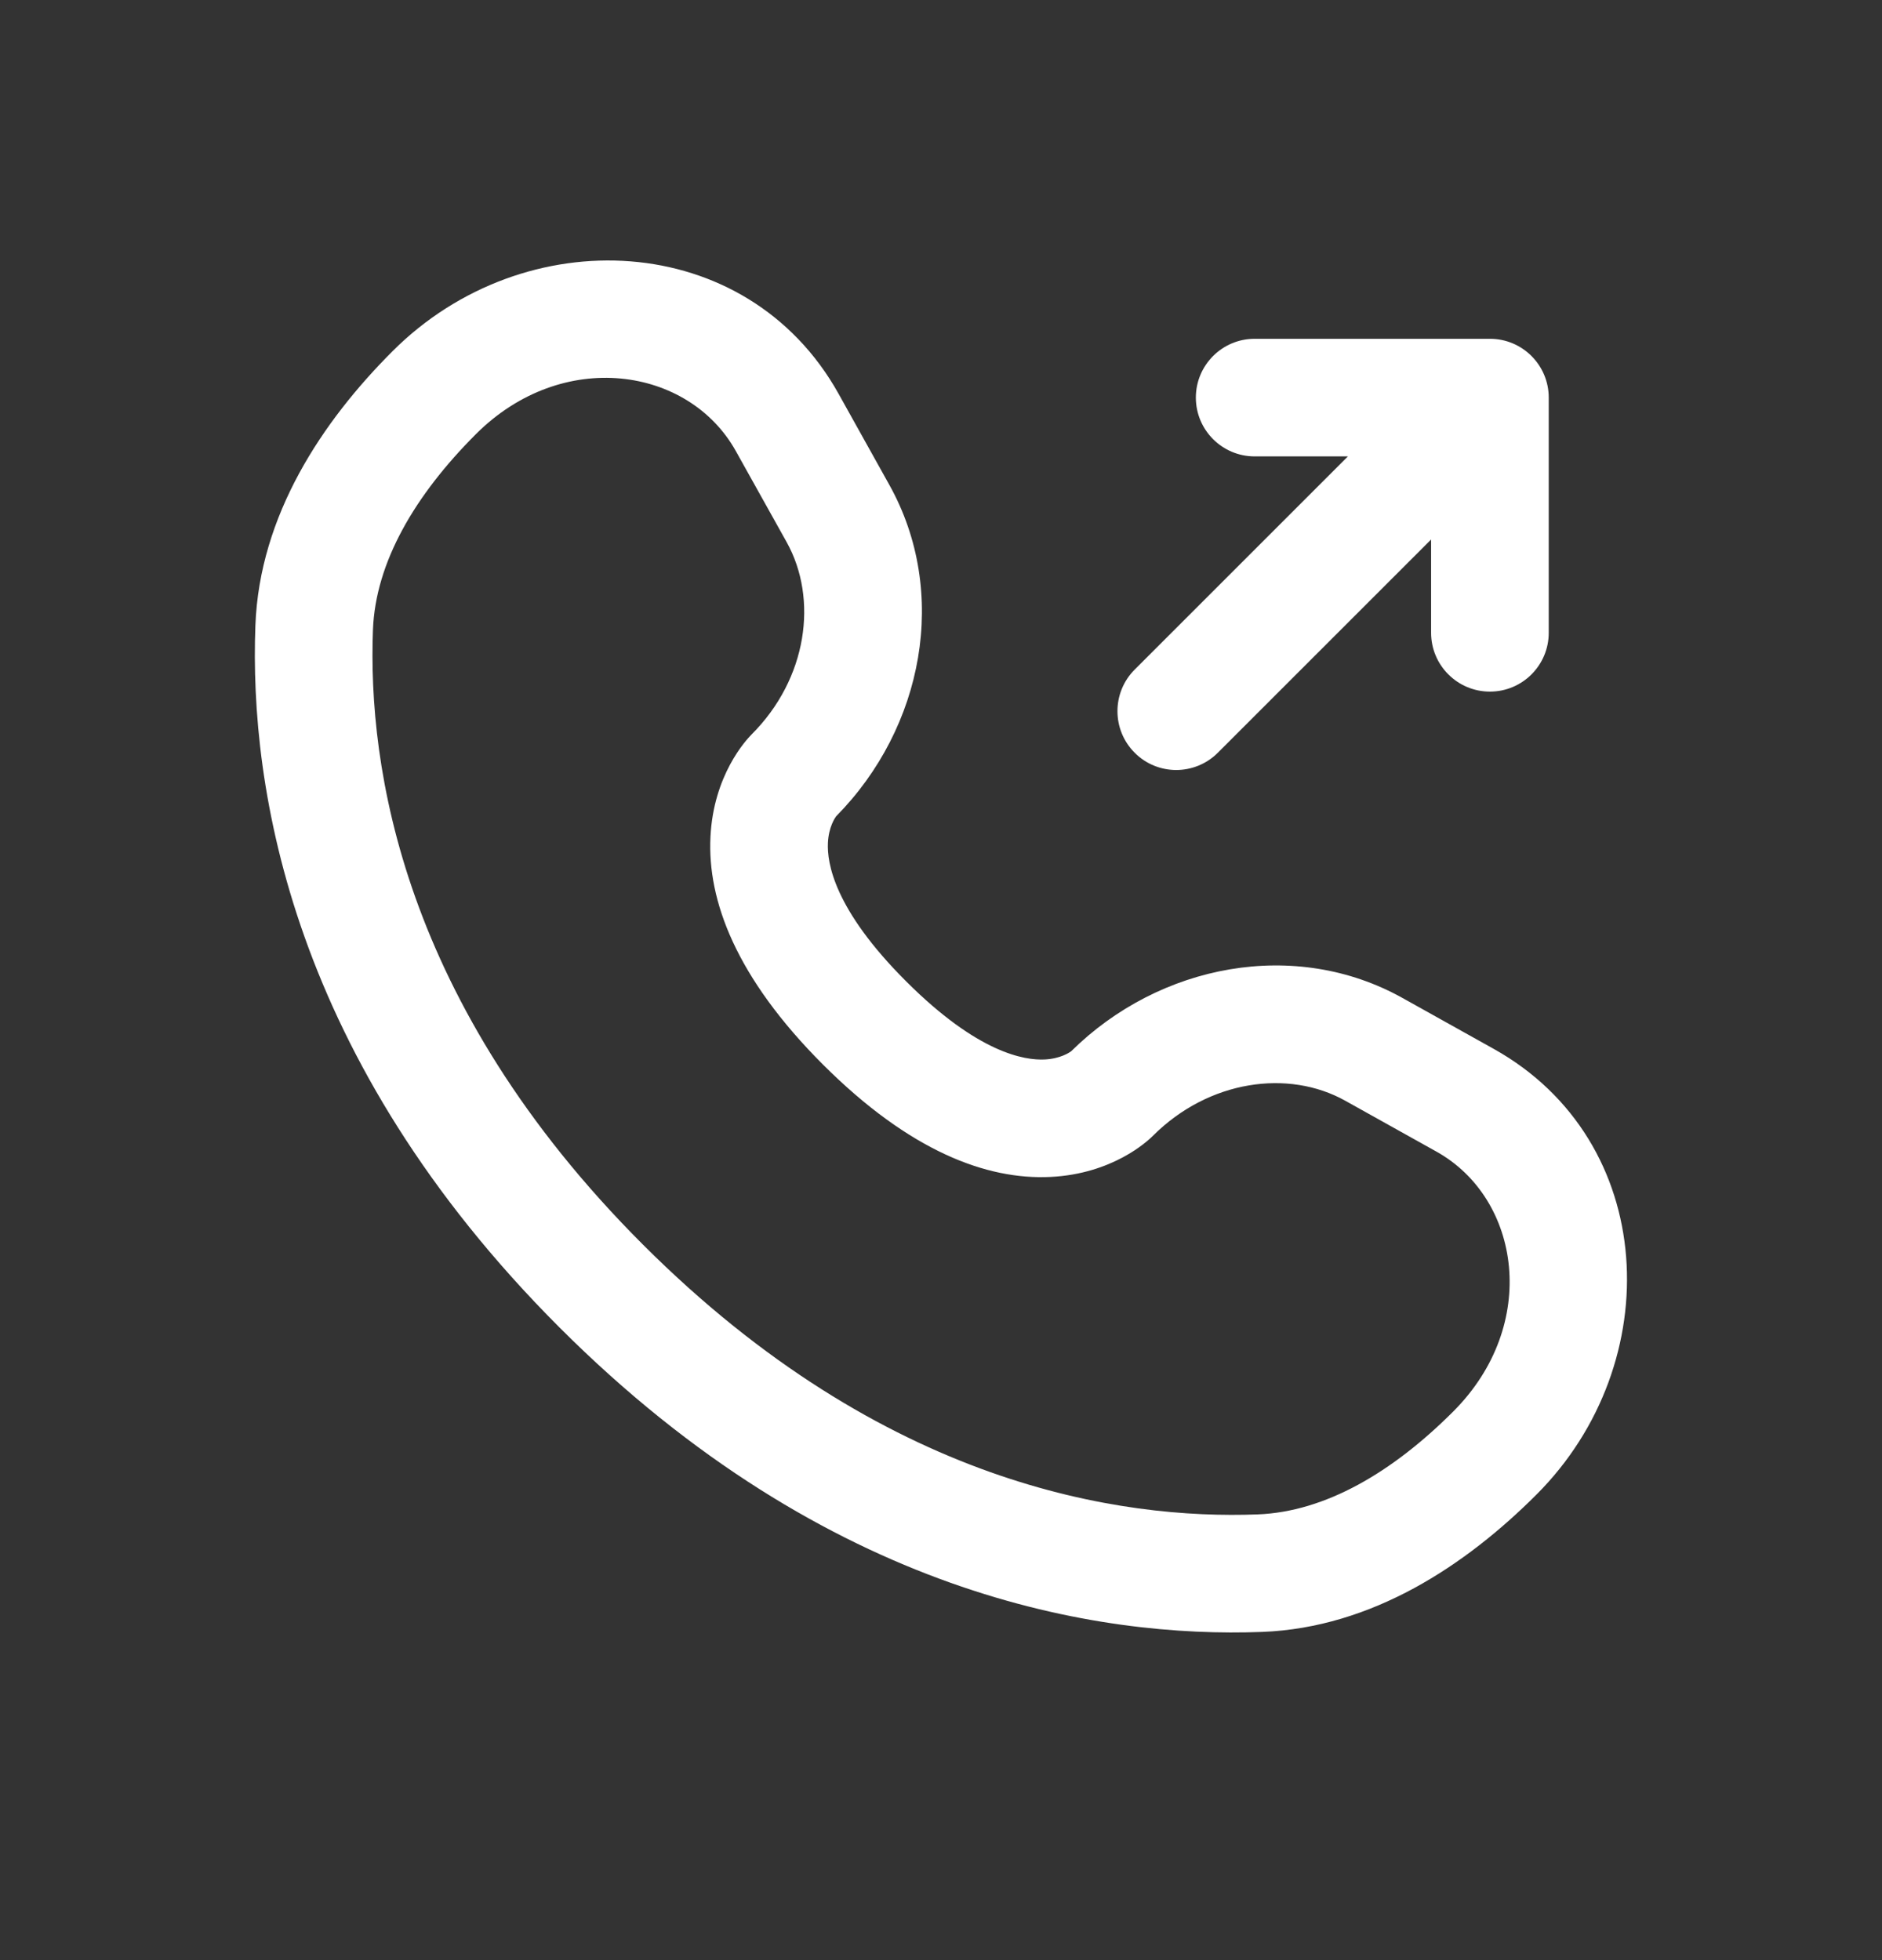 <svg width="24" height="25" viewBox="0 0 24 25" fill="none" xmlns="http://www.w3.org/2000/svg">
<rect x="0" y="0" width="24" height="25" fill="#333333" stroke="none"/>
<path fill-rule="evenodd" clip-rule="evenodd" d="M10.693 5.021C9.523 2.925 6.688 2.798 5.007 4.478C4.109 5.376 3.31 6.571 3.257 7.975C3.178 10.056 3.716 13.512 7.137 16.933C10.559 20.355 14.014 20.893 16.095 20.814C17.5 20.76 18.694 19.962 19.593 19.063C21.273 17.383 21.145 14.548 19.049 13.378L17.886 12.729C16.518 11.965 14.79 12.291 13.659 13.409C13.638 13.424 13.523 13.503 13.322 13.513C13.066 13.525 12.473 13.434 11.555 12.516C10.636 11.598 10.545 11.005 10.558 10.748C10.568 10.548 10.647 10.433 10.662 10.412C11.78 9.28 12.105 7.553 11.341 6.184L10.693 5.021ZM6.068 5.538C7.174 4.432 8.784 4.679 9.383 5.752L10.032 6.915C10.435 7.639 10.298 8.655 9.584 9.368C9.515 9.438 9.098 9.884 9.06 10.675C9.02 11.485 9.384 12.466 10.494 13.577C11.604 14.686 12.585 15.05 13.395 15.011C14.186 14.973 14.632 14.557 14.702 14.487C15.416 13.773 16.432 13.635 17.155 14.039L18.318 14.688C19.392 15.287 19.638 16.897 18.532 18.003C17.757 18.778 16.901 19.282 16.038 19.315C14.303 19.381 11.277 18.952 8.198 15.873C5.119 12.793 4.69 9.768 4.756 8.032C4.789 7.169 5.293 6.314 6.068 5.538Z" fill="white"/>
<path d="M16 4.321C15.586 4.321 15.25 4.657 15.25 5.071C15.25 5.485 15.586 5.821 16 5.821H17.189L14.47 8.54C14.177 8.833 14.177 9.308 14.47 9.601C14.762 9.894 15.237 9.894 15.53 9.601L18.25 6.881V8.071C18.25 8.485 18.586 8.821 19 8.821C19.414 8.821 19.75 8.485 19.75 8.071V5.071C19.75 4.657 19.414 4.321 19 4.321H16Z" fill="white"/>
</svg>
